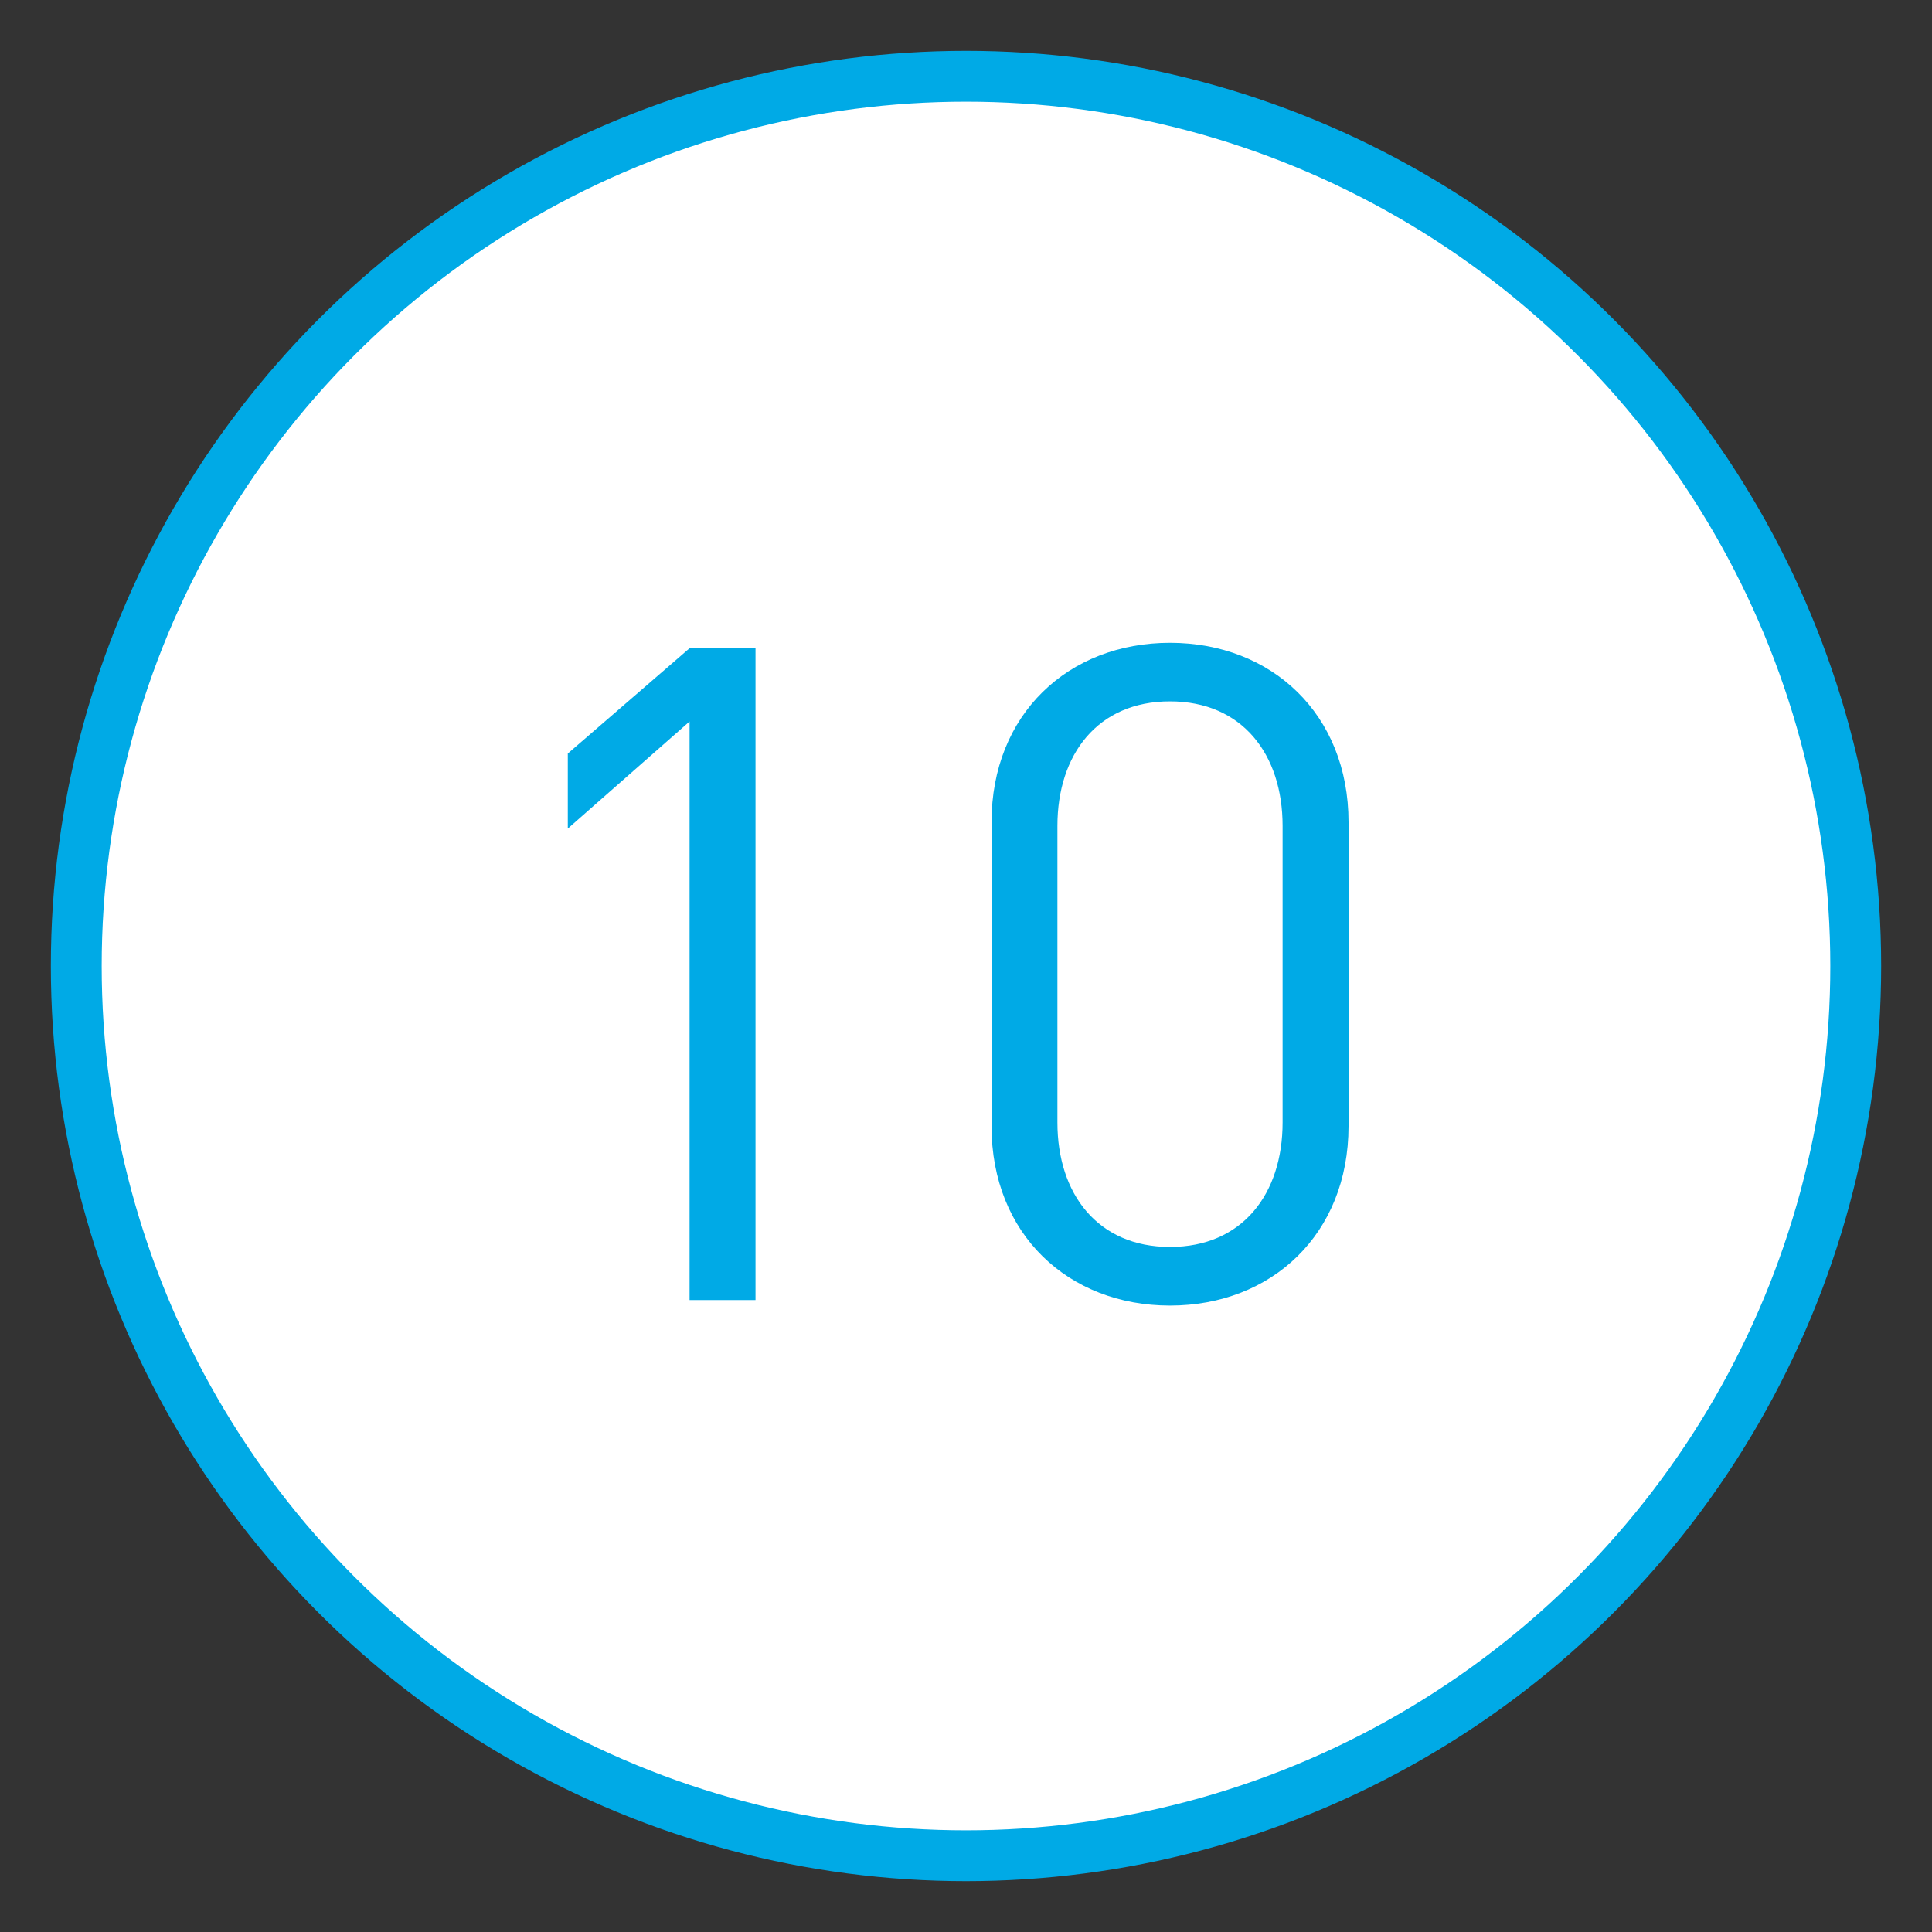 <?xml version="1.0" encoding="utf-8"?>
<!-- Generator: Adobe Illustrator 16.0.0, SVG Export Plug-In . SVG Version: 6.00 Build 0)  -->
<!DOCTYPE svg PUBLIC "-//W3C//DTD SVG 1.1//EN" "http://www.w3.org/Graphics/SVG/1.1/DTD/svg11.dtd">
<svg version="1.1" id="圖層_1" xmlns="http://www.w3.org/2000/svg" xmlns:xlink="http://www.w3.org/1999/xlink" x="0px" y="0px"
	 width="38px" height="38px" viewBox="0 0 38 38" enable-background="new 0 0 38 38" xml:space="preserve">
<rect x="0" y="0" width="38" height="38" fill="#333333" stroke="none"/>
<circle fill="#FFFFFF" stroke="#00AAE6" stroke-miterlimit="10" cx="19" cy="19" r="17.5"/>
<g>
	<path fill="#00AAE6" d="M13.563,25.57V14.191l-2.395,2.106v-1.476l2.395-2.071h1.297V25.57H13.563z"/>
	<path fill="#00AAE6" d="M23.012,25.679c-1.998,0-3.51-1.404-3.51-3.528v-5.979c0-2.125,1.512-3.529,3.51-3.529
		c2,0,3.512,1.404,3.512,3.529v5.979C26.523,24.274,25.012,25.679,23.012,25.679z M25.227,16.244c0-1.405-0.791-2.449-2.215-2.449
		c-1.422,0-2.214,1.044-2.214,2.449v5.834c0,1.404,0.792,2.448,2.214,2.448c1.424,0,2.215-1.044,2.215-2.448V16.244z"/>
</g>
</svg>

